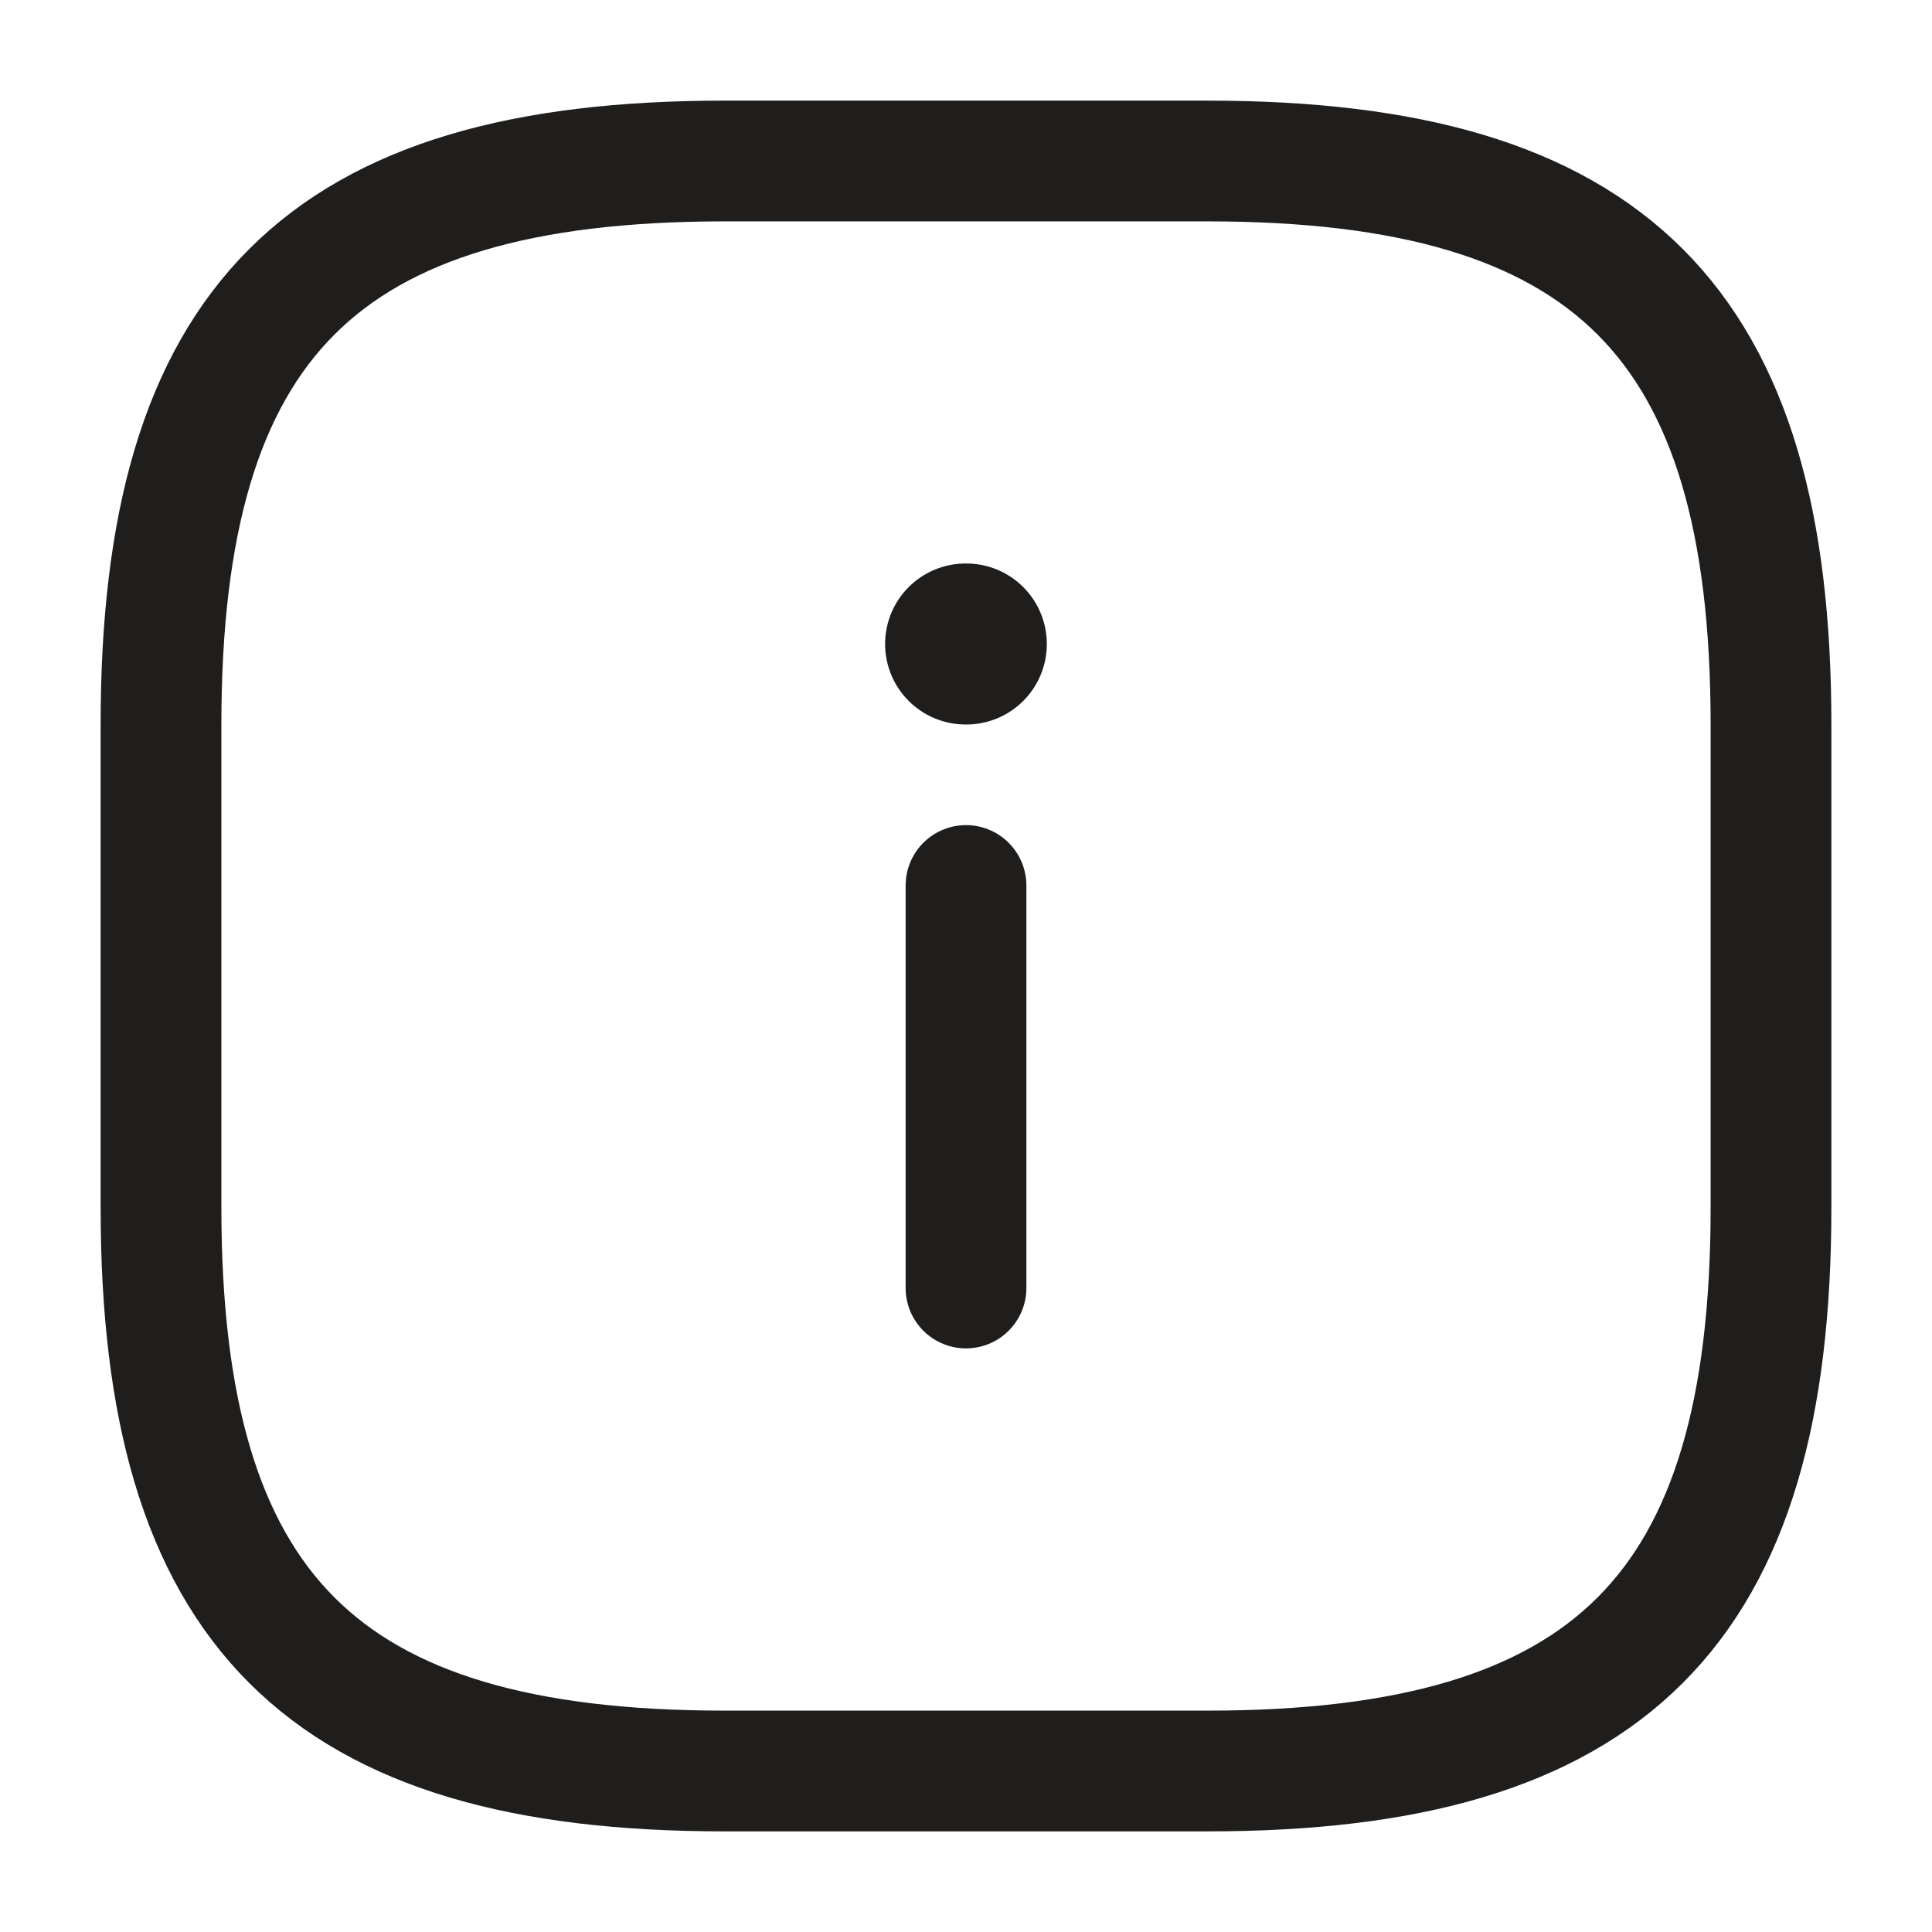 <svg width="24" height="24" viewBox="0 0 24 24" fill="none" xmlns="http://www.w3.org/2000/svg">
    <path d="M12 16V11" stroke="#1F1E1D" stroke-width="1.5" stroke-linecap="round" stroke-linejoin="round"/>
    <path d="M11.995 8H12.004" stroke="#1F1E1D" stroke-width="2" stroke-linecap="round" stroke-linejoin="round"/>
    <path d="M9 22H15C20 22 22 20 22 15V9C22 4 20 2 15 2H9C4 2 2 4 2 9V15C2 20 4 22 9 22Z" stroke="#1F1E1D" stroke-width="1.5" stroke-linecap="round" stroke-linejoin="round"/>
</svg>
